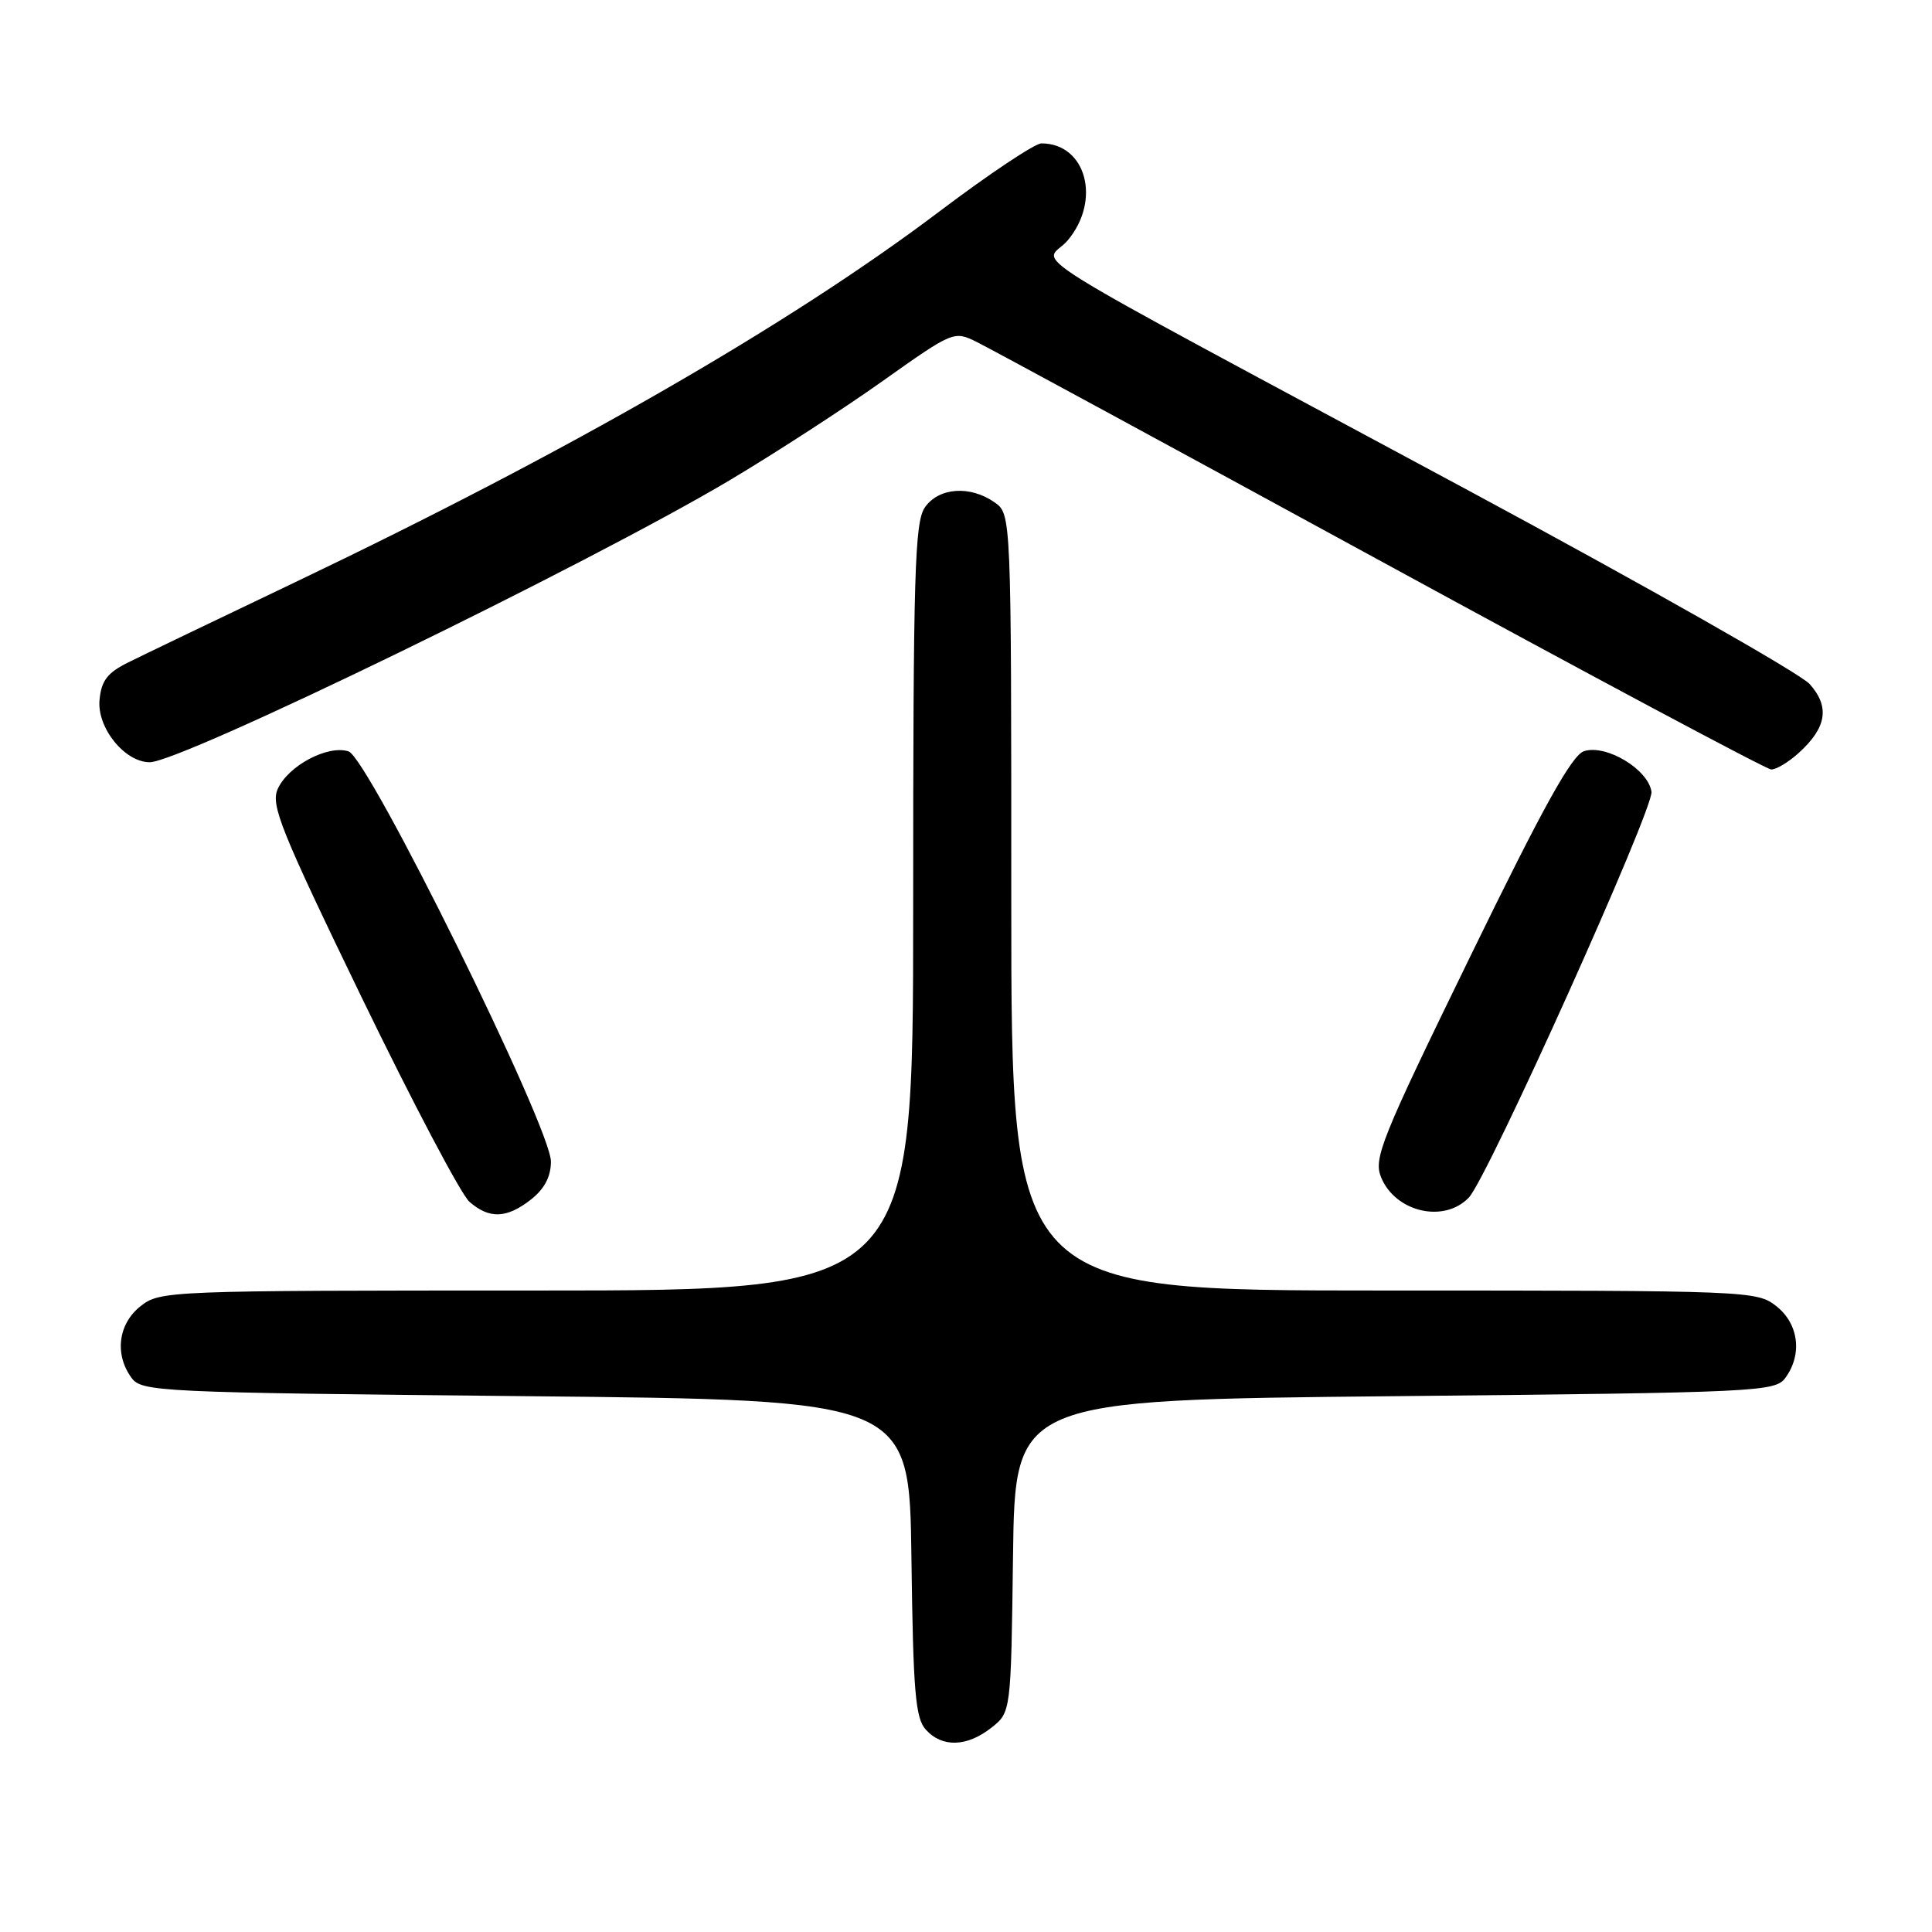 <?xml version="1.0" encoding="UTF-8" standalone="no"?>
<!DOCTYPE svg PUBLIC "-//W3C//DTD SVG 1.1//EN" "http://www.w3.org/Graphics/SVG/1.1/DTD/svg11.dtd" >
<svg xmlns="http://www.w3.org/2000/svg" xmlns:xlink="http://www.w3.org/1999/xlink" version="1.1" viewBox="0 0 256 256">
 <g >
 <path fill="currentColor"
d=" M 131.35 228.94 C 133.96 226.89 133.96 226.89 134.23 206.19 C 134.50 185.50 134.50 185.50 184.83 185.00 C 233.19 184.52 235.22 184.42 236.58 182.56 C 238.85 179.45 238.34 175.41 235.37 173.07 C 232.78 171.04 231.79 171.00 183.37 171.00 C 134.00 171.00 134.00 171.00 134.00 119.56 C 134.00 68.11 134.00 68.11 131.78 66.56 C 128.54 64.29 124.40 64.59 122.56 67.22 C 121.20 69.16 121.00 75.88 121.00 120.22 C 121.00 171.00 121.00 171.00 71.13 171.00 C 22.20 171.00 21.22 171.04 18.63 173.07 C 15.66 175.41 15.15 179.45 17.42 182.56 C 18.78 184.42 20.81 184.52 69.67 185.00 C 120.50 185.50 120.50 185.50 120.77 206.44 C 121.00 224.17 121.29 227.67 122.68 229.19 C 124.83 231.58 128.12 231.48 131.35 228.94 Z  M 70.37 158.93 C 72.15 157.53 73.00 155.90 73.00 153.91 C 73.00 149.41 48.81 100.39 46.18 99.56 C 43.43 98.68 38.21 101.45 36.81 104.52 C 35.84 106.65 37.14 109.89 47.95 132.22 C 54.69 146.12 61.10 158.29 62.21 159.25 C 64.85 161.55 67.15 161.46 70.37 158.93 Z  M 194.63 158.68 C 197.12 156.08 219.15 107.12 218.83 104.91 C 218.40 101.94 212.84 98.60 209.90 99.53 C 208.28 100.05 204.51 106.84 194.81 126.75 C 182.96 151.04 181.97 153.51 183.01 156.02 C 184.92 160.63 191.36 162.11 194.63 158.68 Z  M 238.36 99.75 C 242.05 96.40 242.48 93.65 239.79 90.64 C 238.53 89.24 218.15 77.68 194.50 64.95 C 131.68 31.16 138.48 35.41 141.47 31.86 C 145.95 26.53 143.92 19.00 137.99 19.00 C 137.13 19.00 131.04 23.06 124.46 28.03 C 104.64 43.00 75.40 59.82 39.00 77.20 C 28.82 82.06 18.93 86.81 17.00 87.77 C 14.23 89.14 13.43 90.18 13.19 92.73 C 12.83 96.42 16.52 101.00 19.84 101.00 C 24.02 101.00 77.98 74.76 96.73 63.61 C 102.65 60.08 111.75 54.19 116.94 50.50 C 126.32 43.85 126.40 43.82 129.44 45.32 C 131.12 46.15 155.22 59.22 183.00 74.37 C 210.78 89.52 234.04 101.93 234.69 101.96 C 235.35 101.98 237.00 100.99 238.36 99.75 Z "/>
</g>
</svg>
